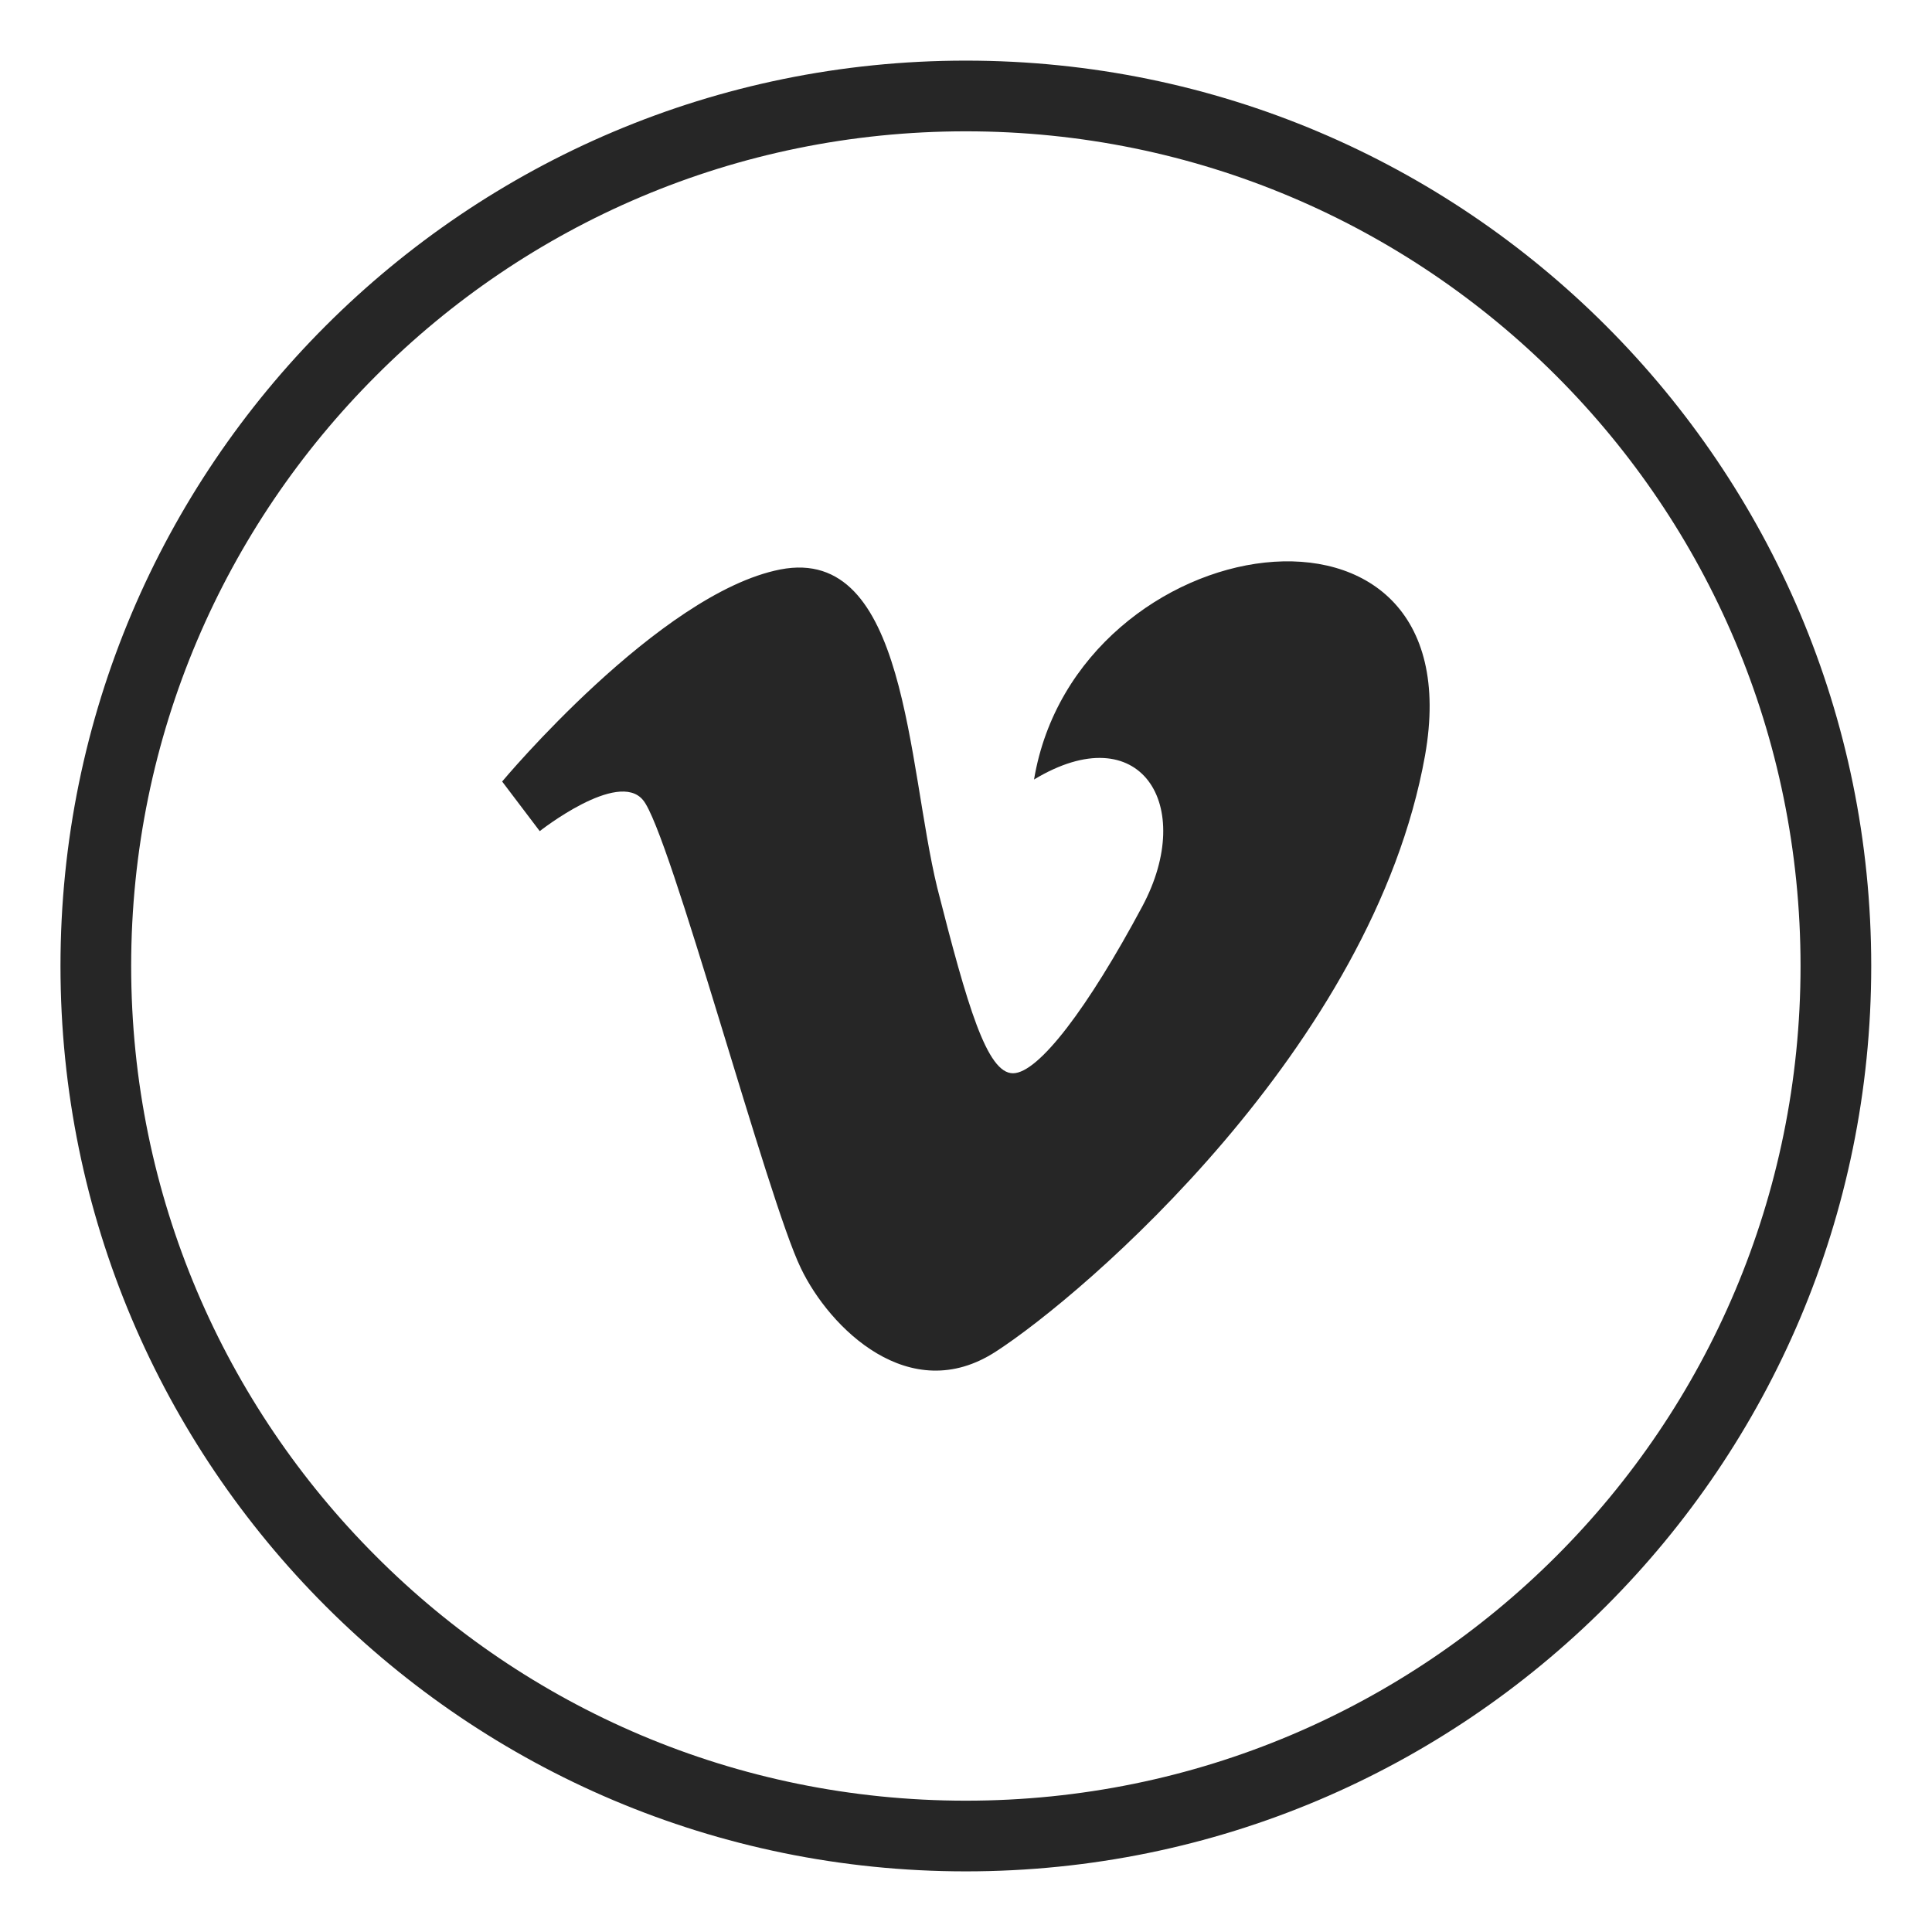 <?xml version="1.0" ?><!DOCTYPE svg  PUBLIC '-//W3C//DTD SVG 1.1//EN'  'http://www.w3.org/Graphics/SVG/1.1/DTD/svg11.dtd'><svg height="512px" style="enable-background:new 0 0 512 512;" version="1.1" viewBox="0 0 512 512" width="512px" xml:space="preserve" xmlns="http://www.w3.org/2000/svg" xmlns:xlink="http://www.w3.org/1999/xlink"><g id="vimeo__x2C__social__x2C__media_x2C__icon_x2C_"><g><path d="M425.614,86.346C382.172,42.9,322.253,16.066,255.96,16.066    c-66.292,0-126.209,26.834-169.652,70.279c-43.443,43.442-70.279,103.359-70.279,169.652c0,66.292,26.836,126.211,70.279,169.654    c43.443,43.447,103.359,70.281,169.652,70.281c66.293,0,126.212-26.834,169.654-70.281    c43.443-43.443,70.282-103.362,70.282-169.654C495.896,189.705,469.058,129.788,425.614,86.346z M412.465,412.365    C372.344,452.491,317.071,477.2,255.96,477.2c-61.109,0-116.379-24.709-156.367-64.835    C59.602,372.381,34.76,317.113,34.76,255.998c0-61.111,24.842-116.377,64.833-156.365C139.581,59.509,194.851,34.8,255.96,34.8    c61.111,0,116.384,24.709,156.505,64.833c39.988,39.988,64.698,95.254,64.698,156.365    C477.163,317.113,452.453,372.381,412.465,412.365z" style="fill-rule:evenodd;clip-rule:evenodd;fill:#262626;"/><path d="M274.031,206.578c28.163-17.006,43.04,6.779,28.698,33.613    c-14.352,26.836-27.501,44.235-34.282,44.235c-6.908,0-12.087-17.802-20.063-49.154c-7.968-32.683-7.968-90.87-41.579-84.361    c-32.02,6.246-73.731,56.2-73.731,56.2l9.963,13.149c0,0,20.721-16.339,27.369-8.235c7.039,8.235,33.08,106.148,41.846,124.082    c7.573,15.813,28.826,36.937,51.681,22.06c23.247-15.019,99.907-80.649,113.719-157.967    C391.342,122.88,285.321,139.089,274.031,206.578z" style="fill-rule:evenodd;clip-rule:evenodd;fill:#262626;"/></g></g><g id="Layer_1"/></svg>